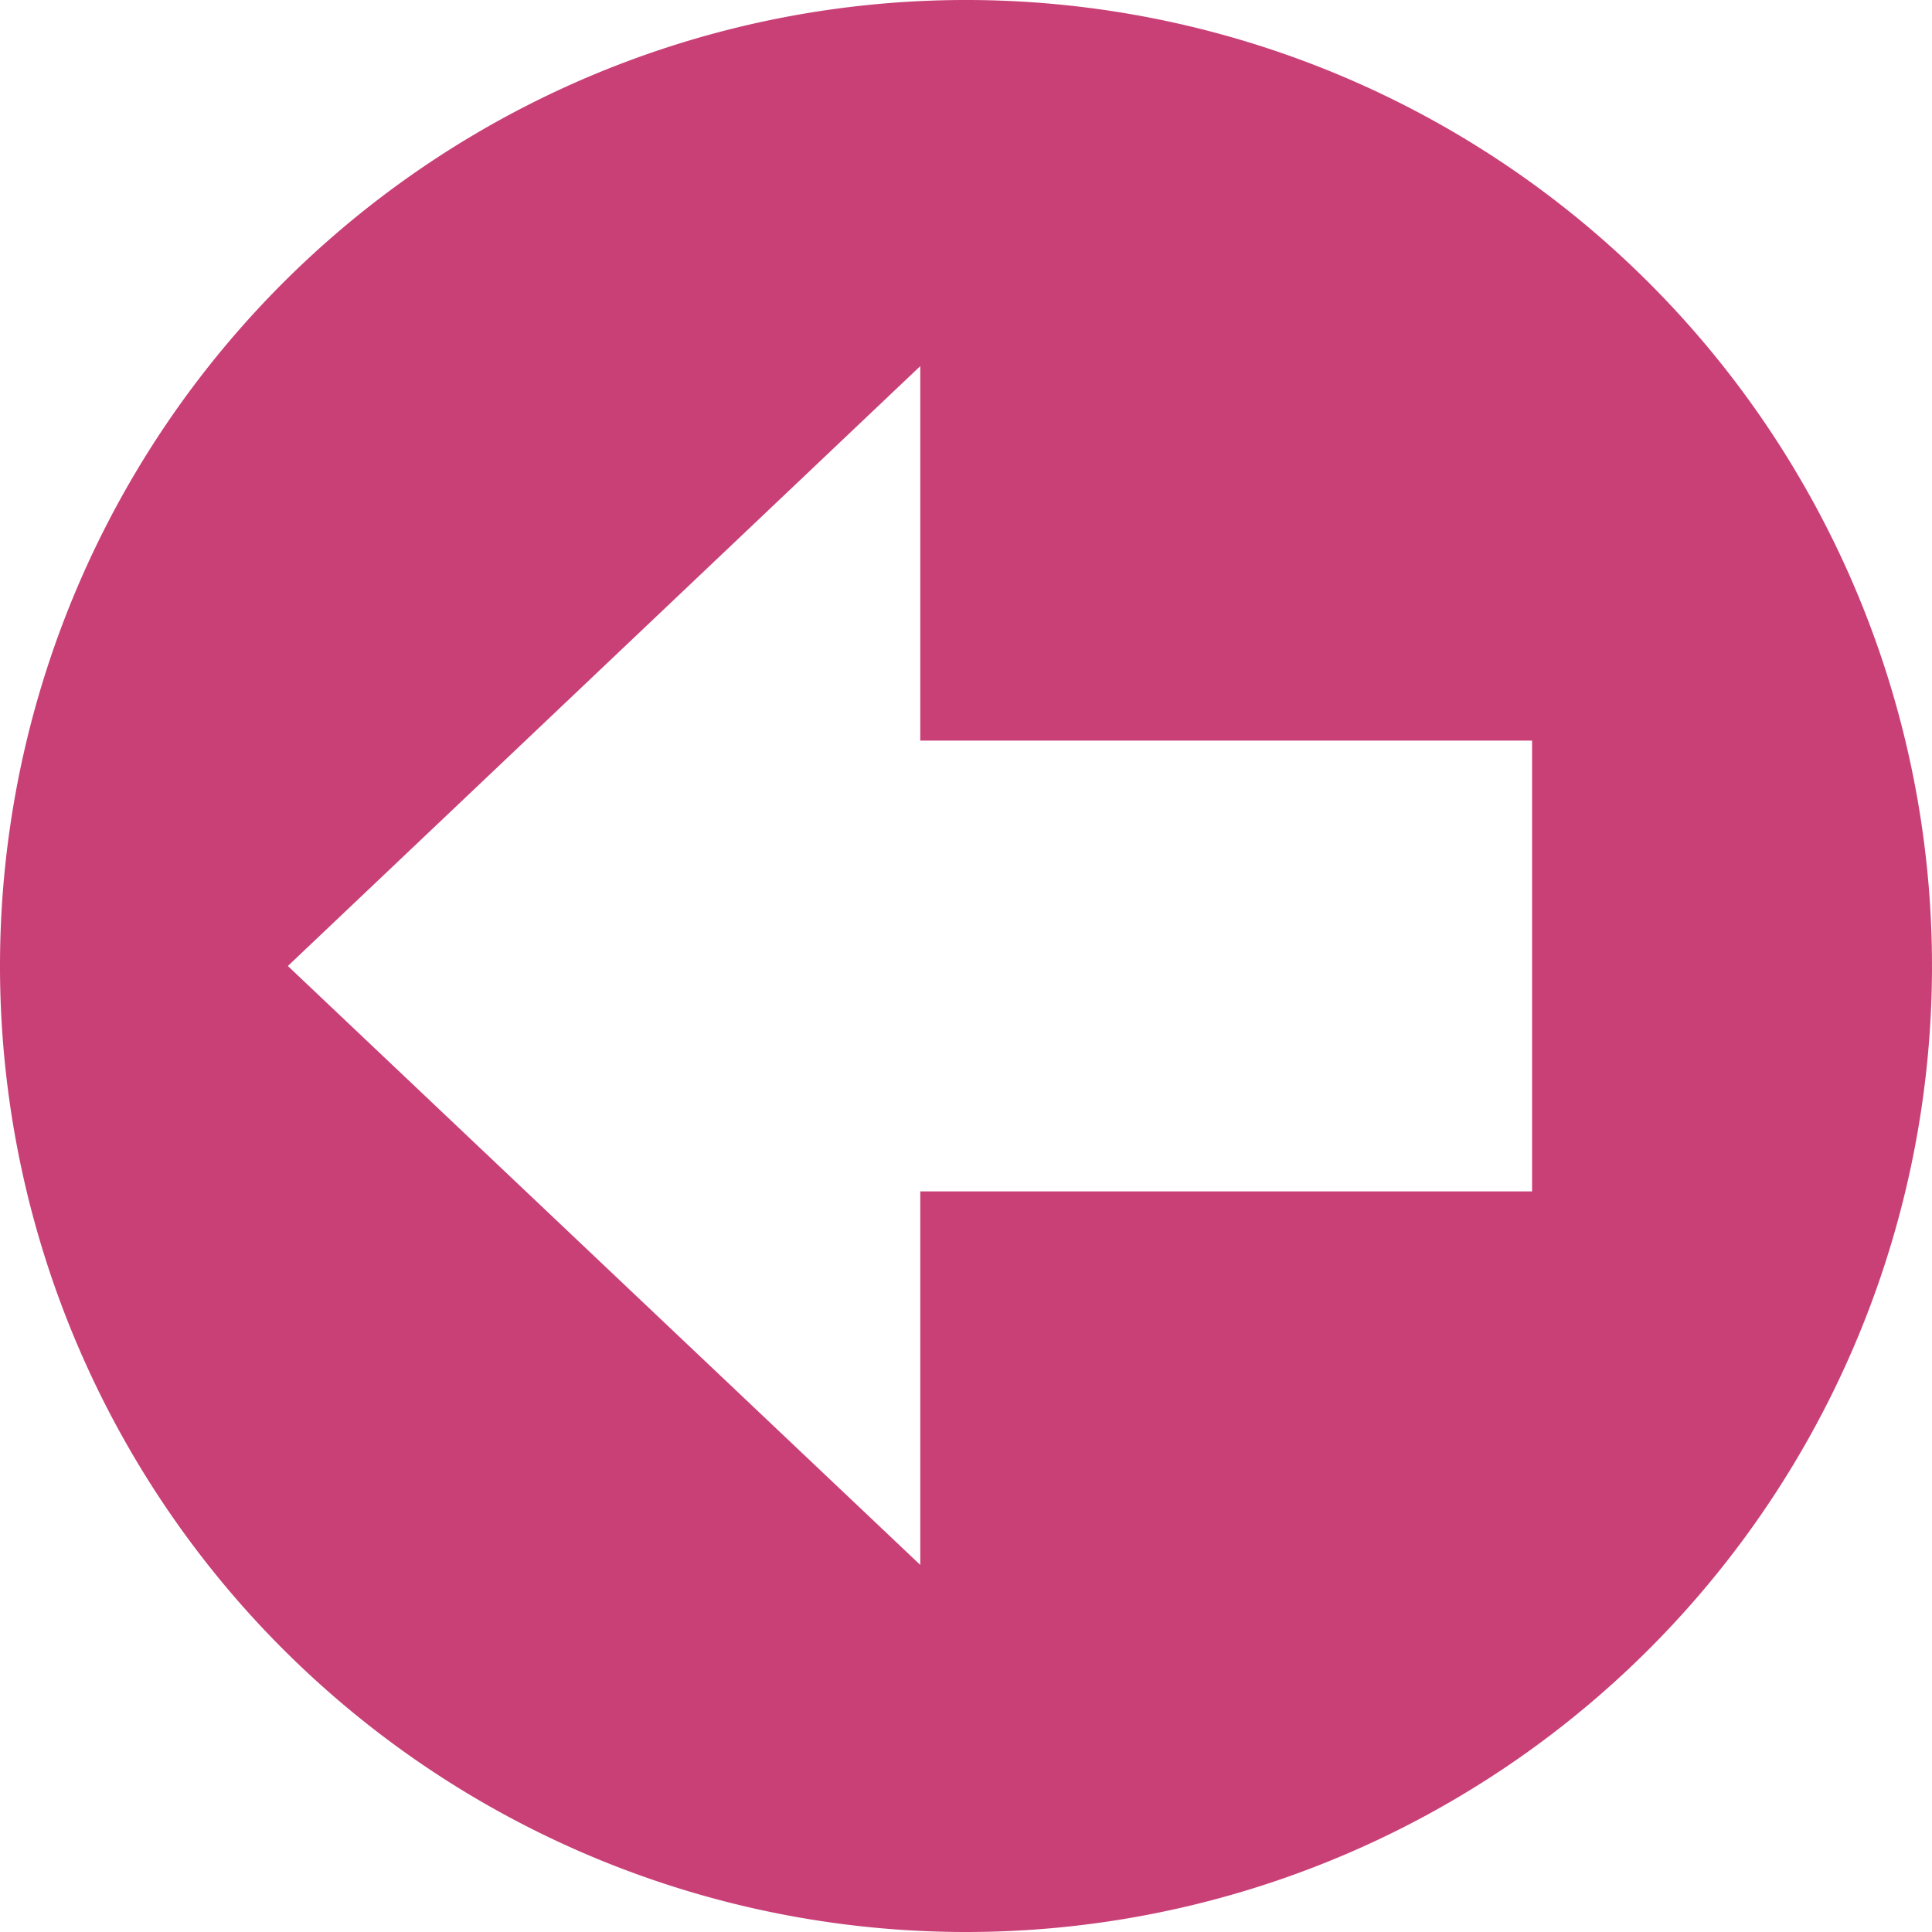 <svg id="Layer_22_copy" data-name="Layer 22 copy" xmlns="http://www.w3.org/2000/svg" viewBox="0 0 60 60"><defs><style>.cls-1{fill:#c94077;}</style></defs><path class="cls-1" d="M154.58,75a30,30,0,1,0-30-30A30,30,0,0,0,154.58,75Zm-1.42-48.63V38h19V52h-19v11.6L133.52,45Z" transform="translate(-124.58 -15)"/></svg>
